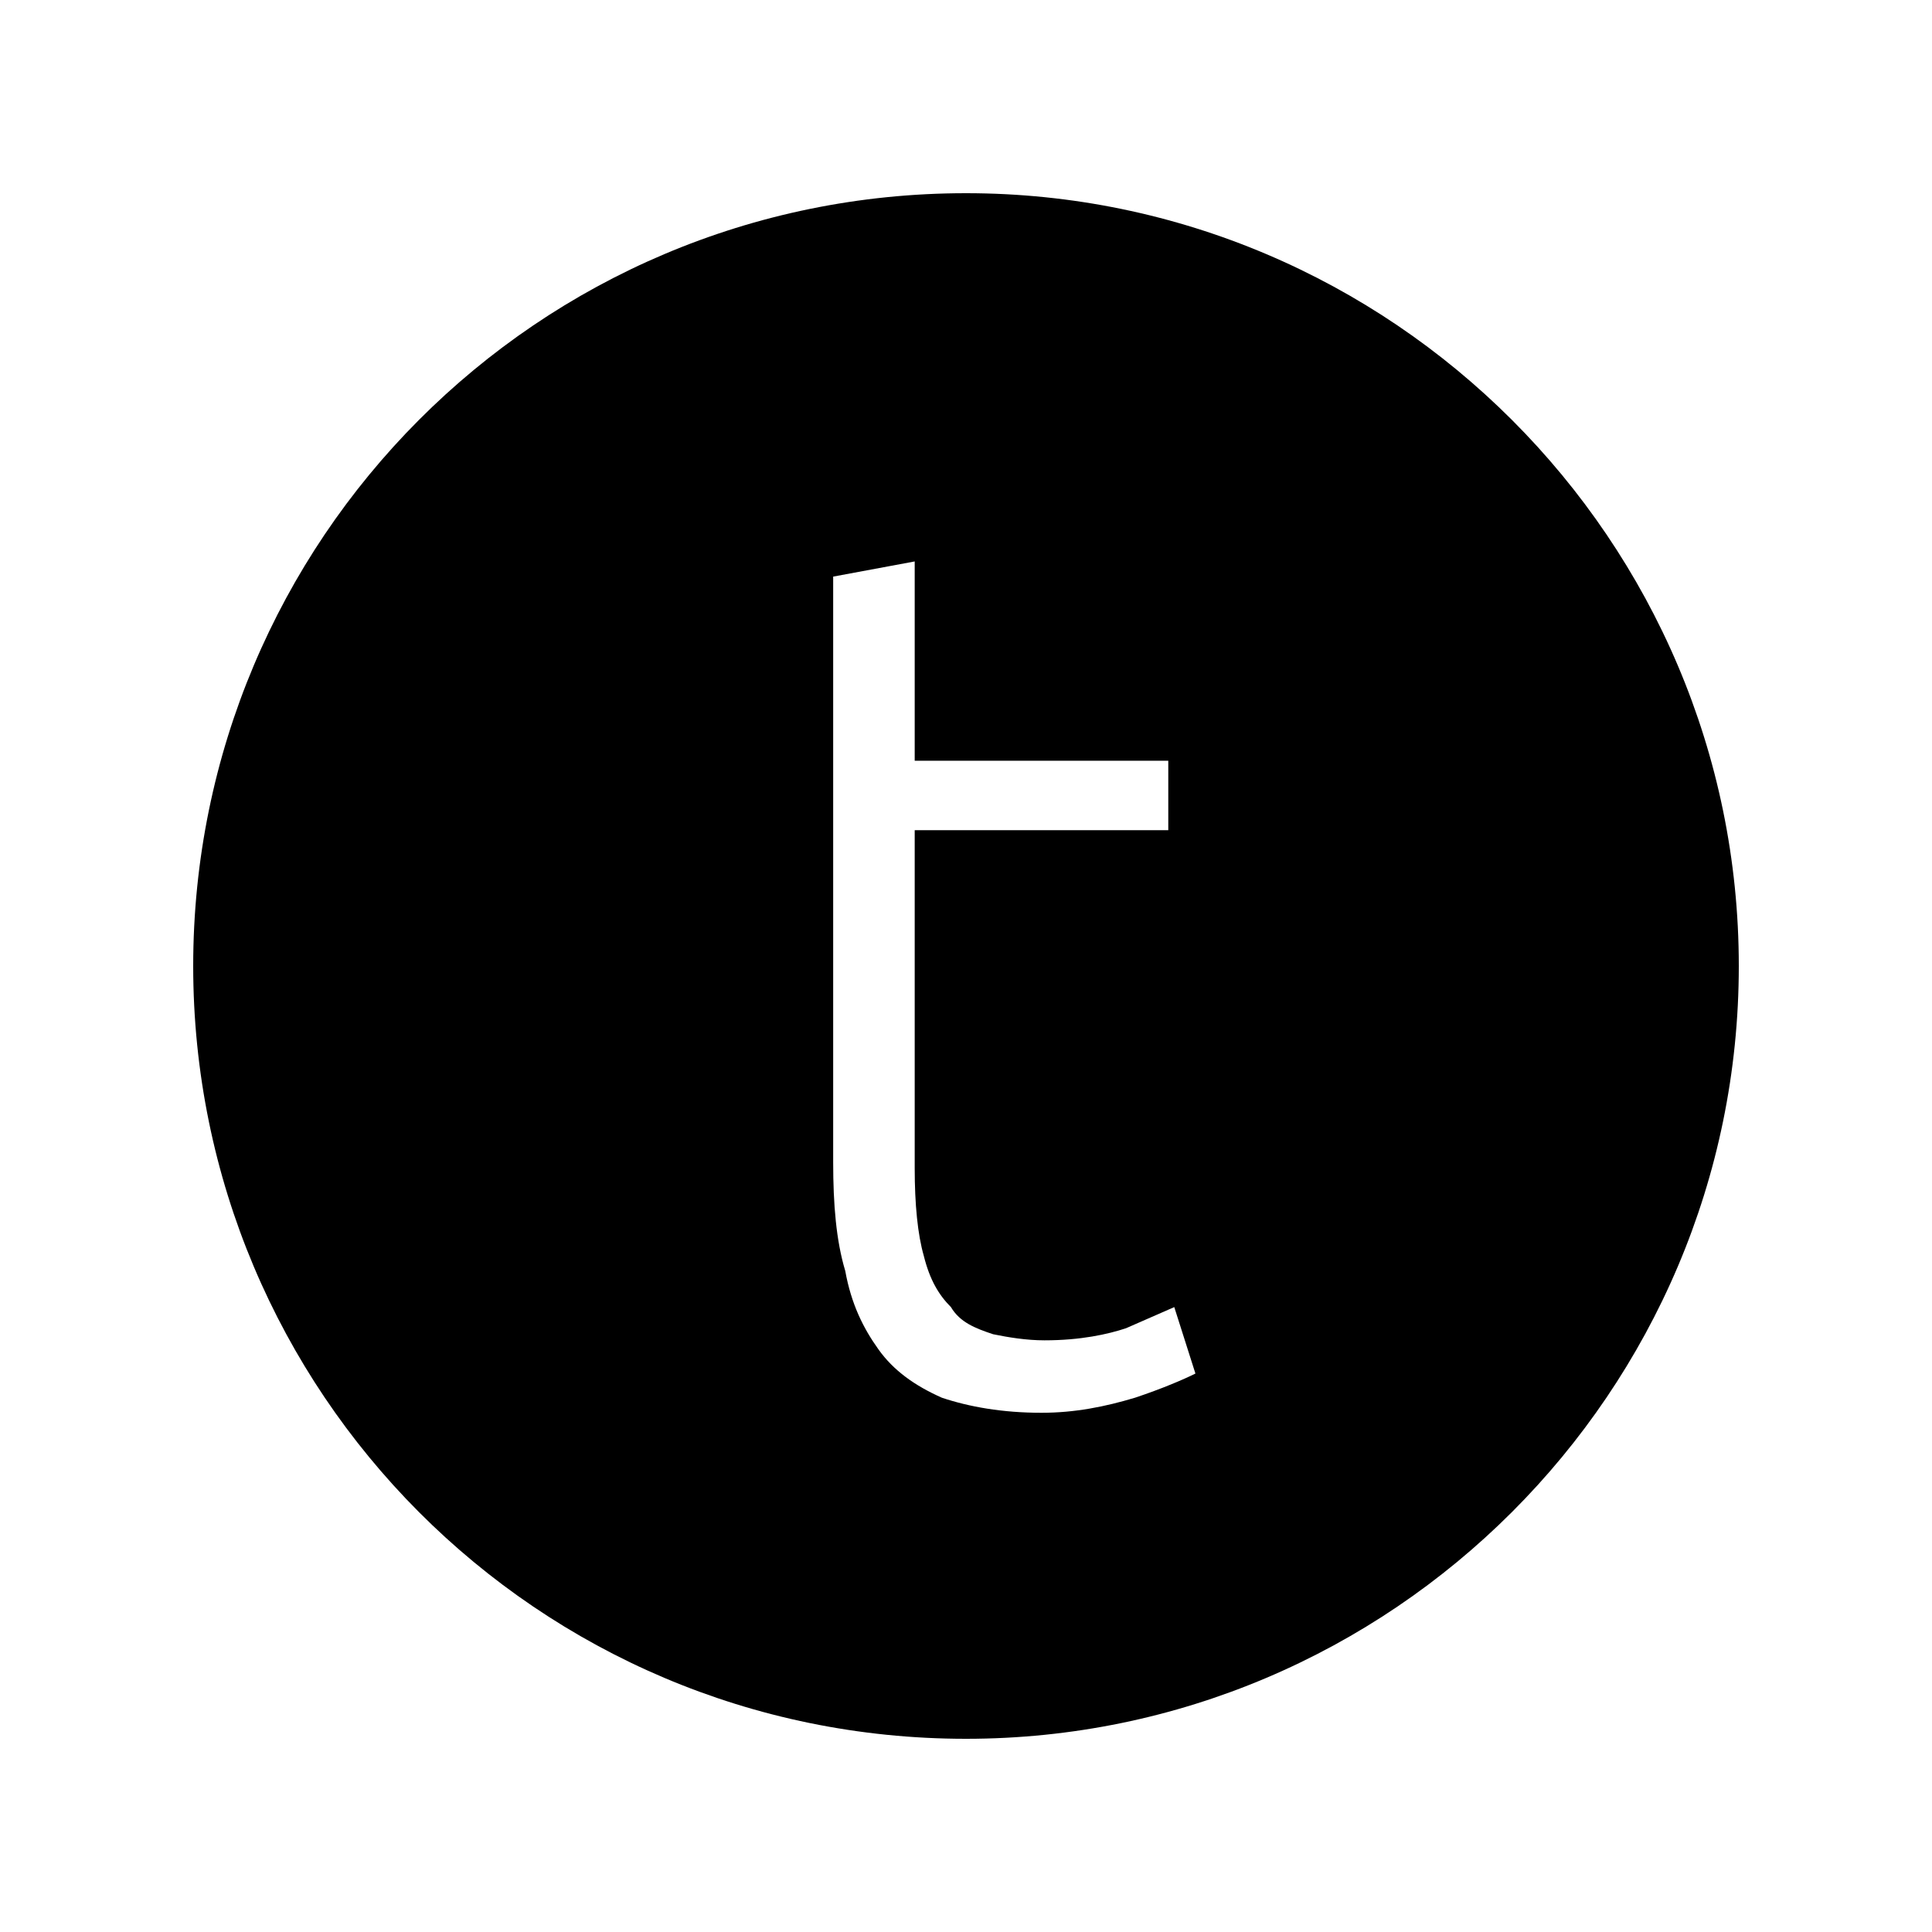 <?xml version="1.0" encoding="UTF-8" standalone="no"?>
<svg width="20px" height="20px" viewBox="0 0 20 20" version="1.1" xmlns="http://www.w3.org/2000/svg" xmlns:xlink="http://www.w3.org/1999/xlink">
    <defs></defs>
    <g id="Icons" stroke="none" stroke-width="1" fill="none" fill-rule="evenodd">
        <g id="Web" transform="translate(-145, -1134)" fill="#000000">
            <g id="community/state-official" transform="translate(145, 1134)">
                <path d="M10,2 C5.563,2 2,5.594 2,10 C2,14.406 5.563,18 10,18 C14.406,18 18,14.406 18,10 C18,5.594 14.406,2 10,2 L10,2 L10,2 Z M11.75,14.469 C11.437,14.563 11.125,14.625 10.781,14.625 C10.375,14.625 10.031,14.563 9.75,14.469 C9.469,14.344 9.25,14.188 9.094,13.969 C8.937,13.75 8.812,13.5 8.75,13.156 C8.656,12.844 8.625,12.469 8.625,12.031 L8.625,5.969 L9.469,5.812 L9.469,7.875 L12.094,7.875 L12.094,8.594 L9.469,8.594 L9.469,12.094 C9.469,12.469 9.5,12.781 9.563,13 C9.625,13.25 9.719,13.406 9.844,13.531 C9.937,13.688 10.094,13.75 10.281,13.812 C10.437,13.844 10.625,13.875 10.812,13.875 C11.188,13.875 11.469,13.812 11.656,13.75 L12.156,13.531 L12.375,14.219 C12.25,14.281 12.031,14.375 11.75,14.469 L11.75,14.469 L11.75,14.469 Z" id="Shape"></path>
            </g>
        </g>
    </g>
</svg>